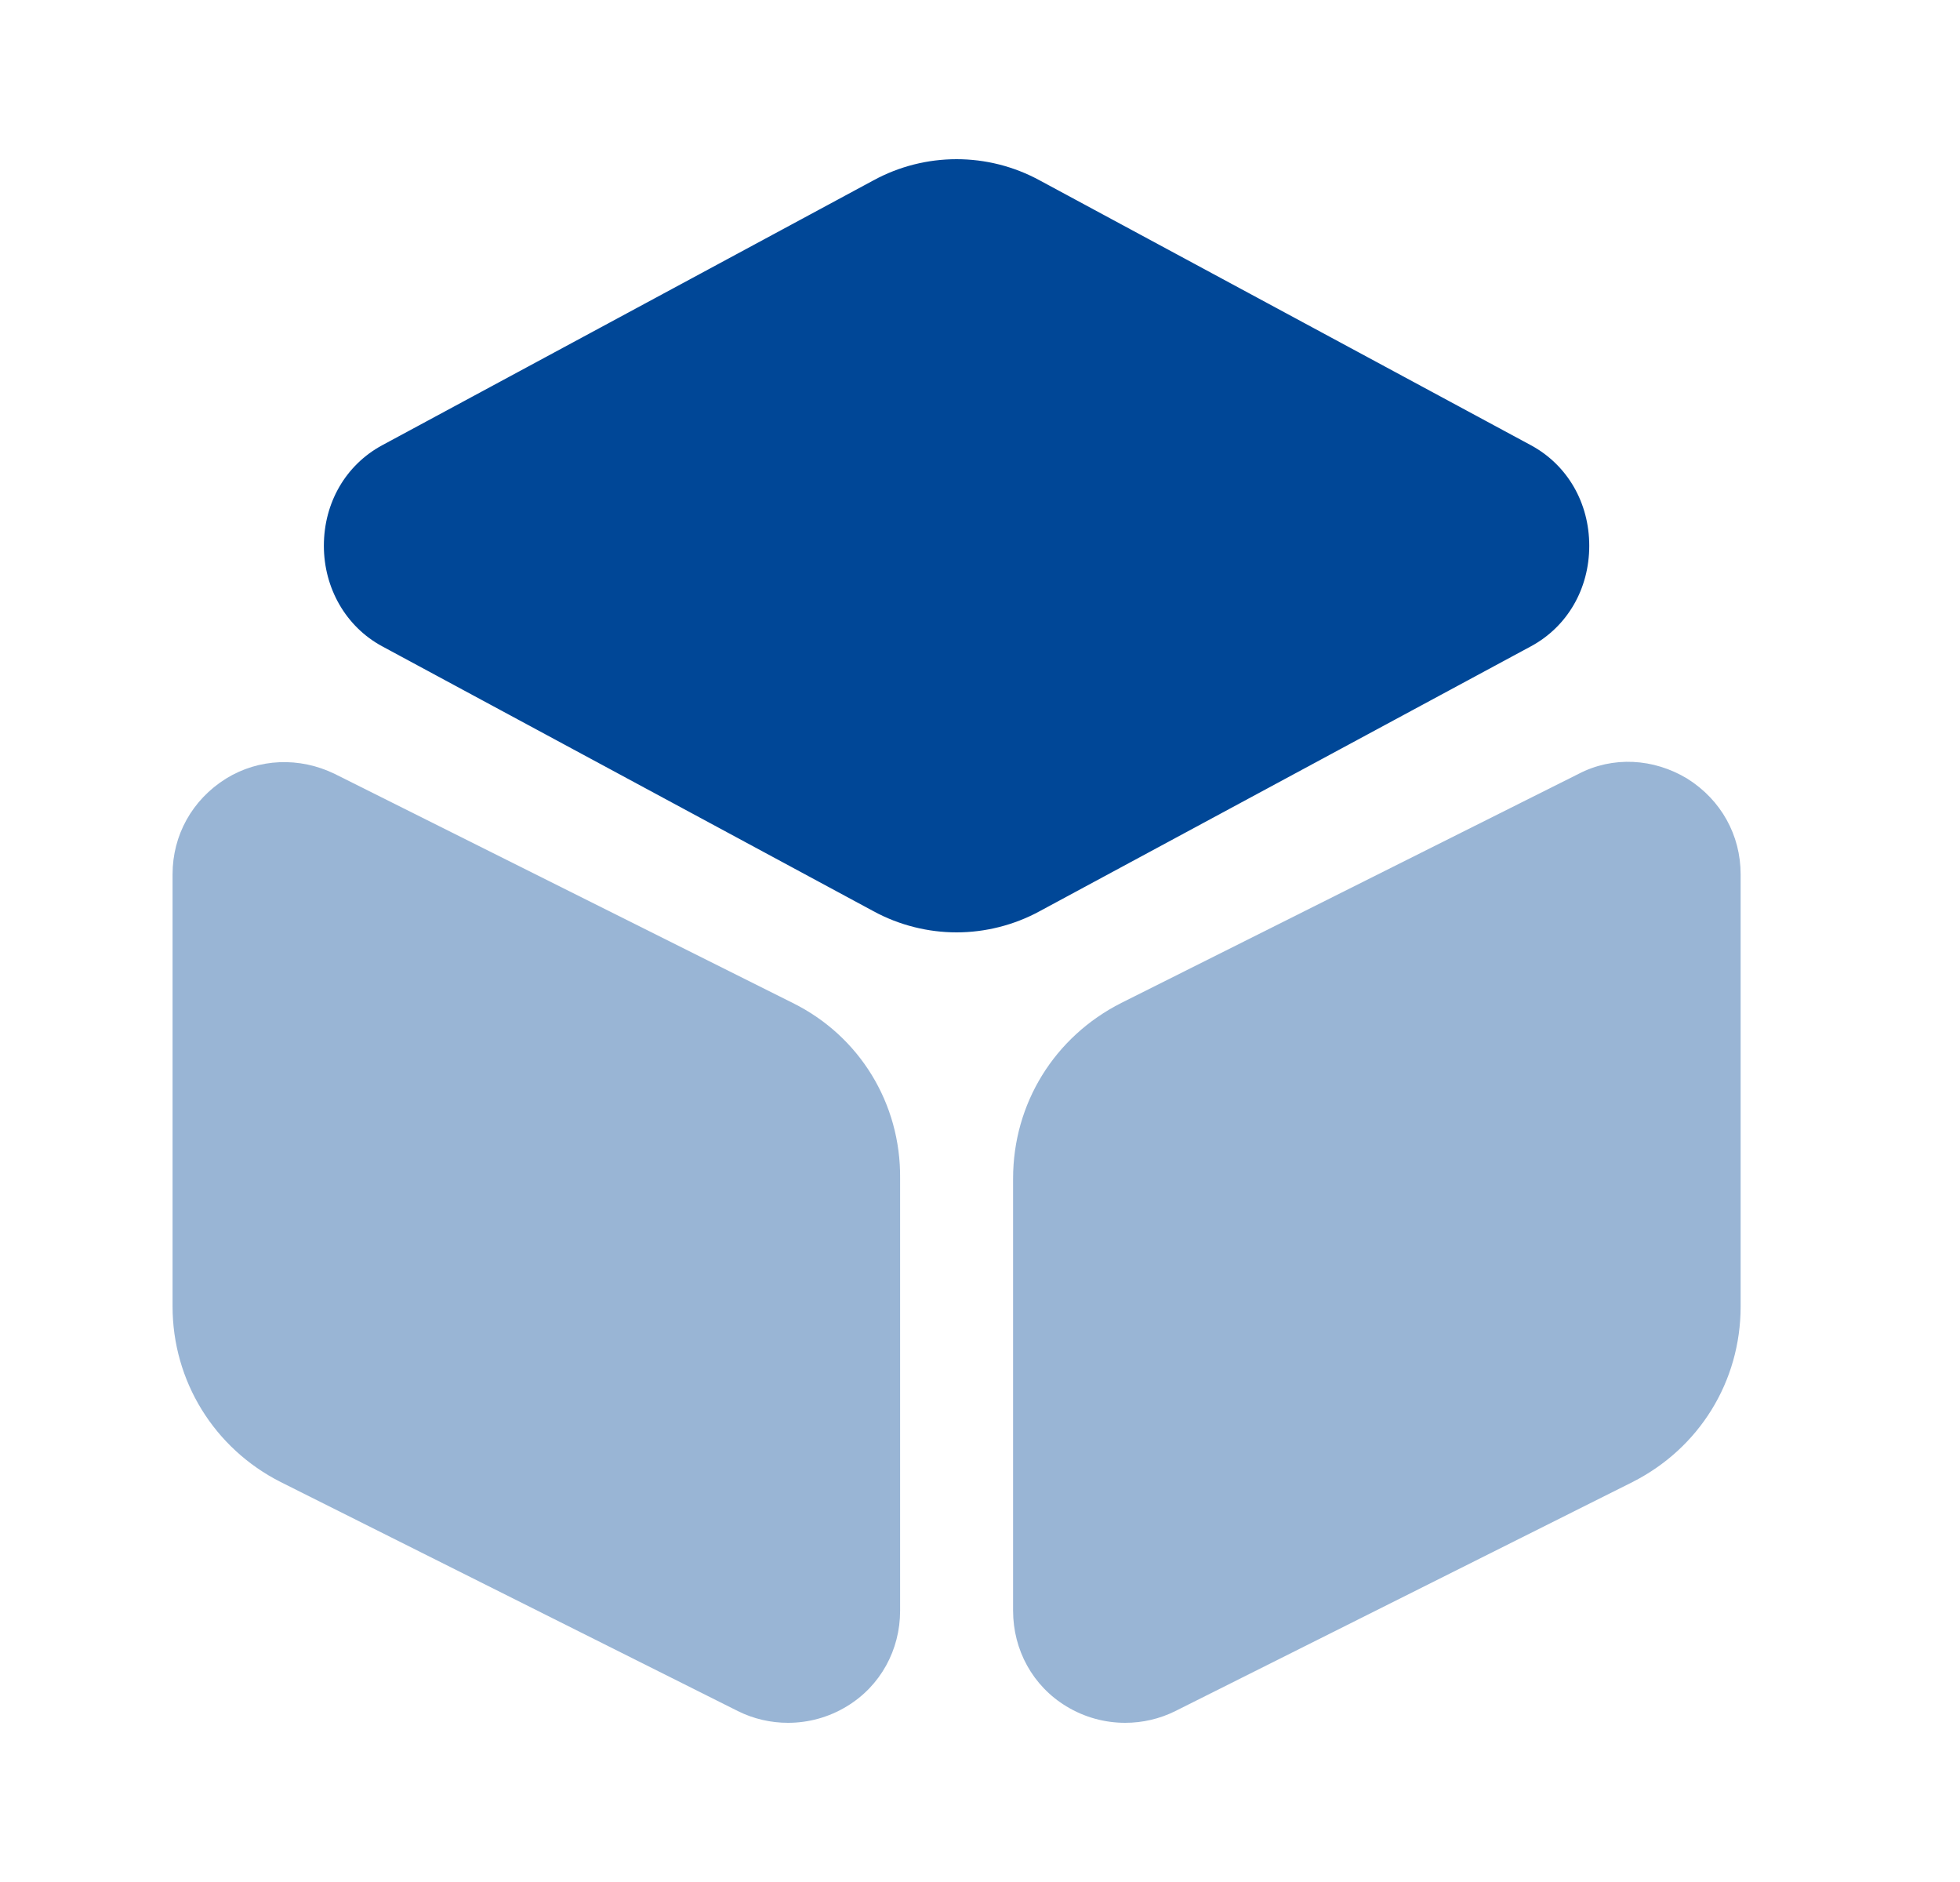 <svg width="25" height="24" viewBox="0 0 25 24" fill="none" xmlns="http://www.w3.org/2000/svg">
<path d="M19.531 5.68L13.261 2.3C12.601 1.94 11.801 1.94 11.141 2.3L4.871 5.68C4.411 5.93 4.131 6.41 4.131 6.96C4.131 7.5 4.411 7.99 4.871 8.24L11.141 11.62C11.471 11.8 11.841 11.89 12.201 11.89C12.561 11.89 12.931 11.8 13.261 11.62L19.531 8.24C19.991 7.99 20.271 7.51 20.271 6.96C20.271 6.41 19.991 5.93 19.531 5.68Z" fill="#004797"/>
<path opacity="0.4" d="M10.111 12.79L4.271 9.87C3.821 9.65 3.301 9.67 2.881 9.93C2.451 10.2 2.201 10.65 2.201 11.15V16.66C2.201 17.61 2.731 18.47 3.581 18.9L9.411 21.82C9.611 21.92 9.831 21.97 10.051 21.97C10.311 21.97 10.571 21.9 10.801 21.76C11.231 21.5 11.481 21.04 11.481 20.54V15.03C11.491 14.07 10.961 13.21 10.111 12.79Z" fill="#004797"/>
<path opacity="0.4" d="M21.522 9.93C21.092 9.67 20.572 9.64 20.132 9.87L14.302 12.79C13.452 13.22 12.922 14.07 12.922 15.03V20.54C12.922 21.04 13.172 21.5 13.602 21.76C13.832 21.9 14.092 21.97 14.352 21.97C14.572 21.97 14.792 21.92 14.992 21.82L20.822 18.9C21.672 18.47 22.202 17.62 22.202 16.66V11.15C22.202 10.65 21.952 10.2 21.522 9.93Z" fill="#004797"/>
</svg>
